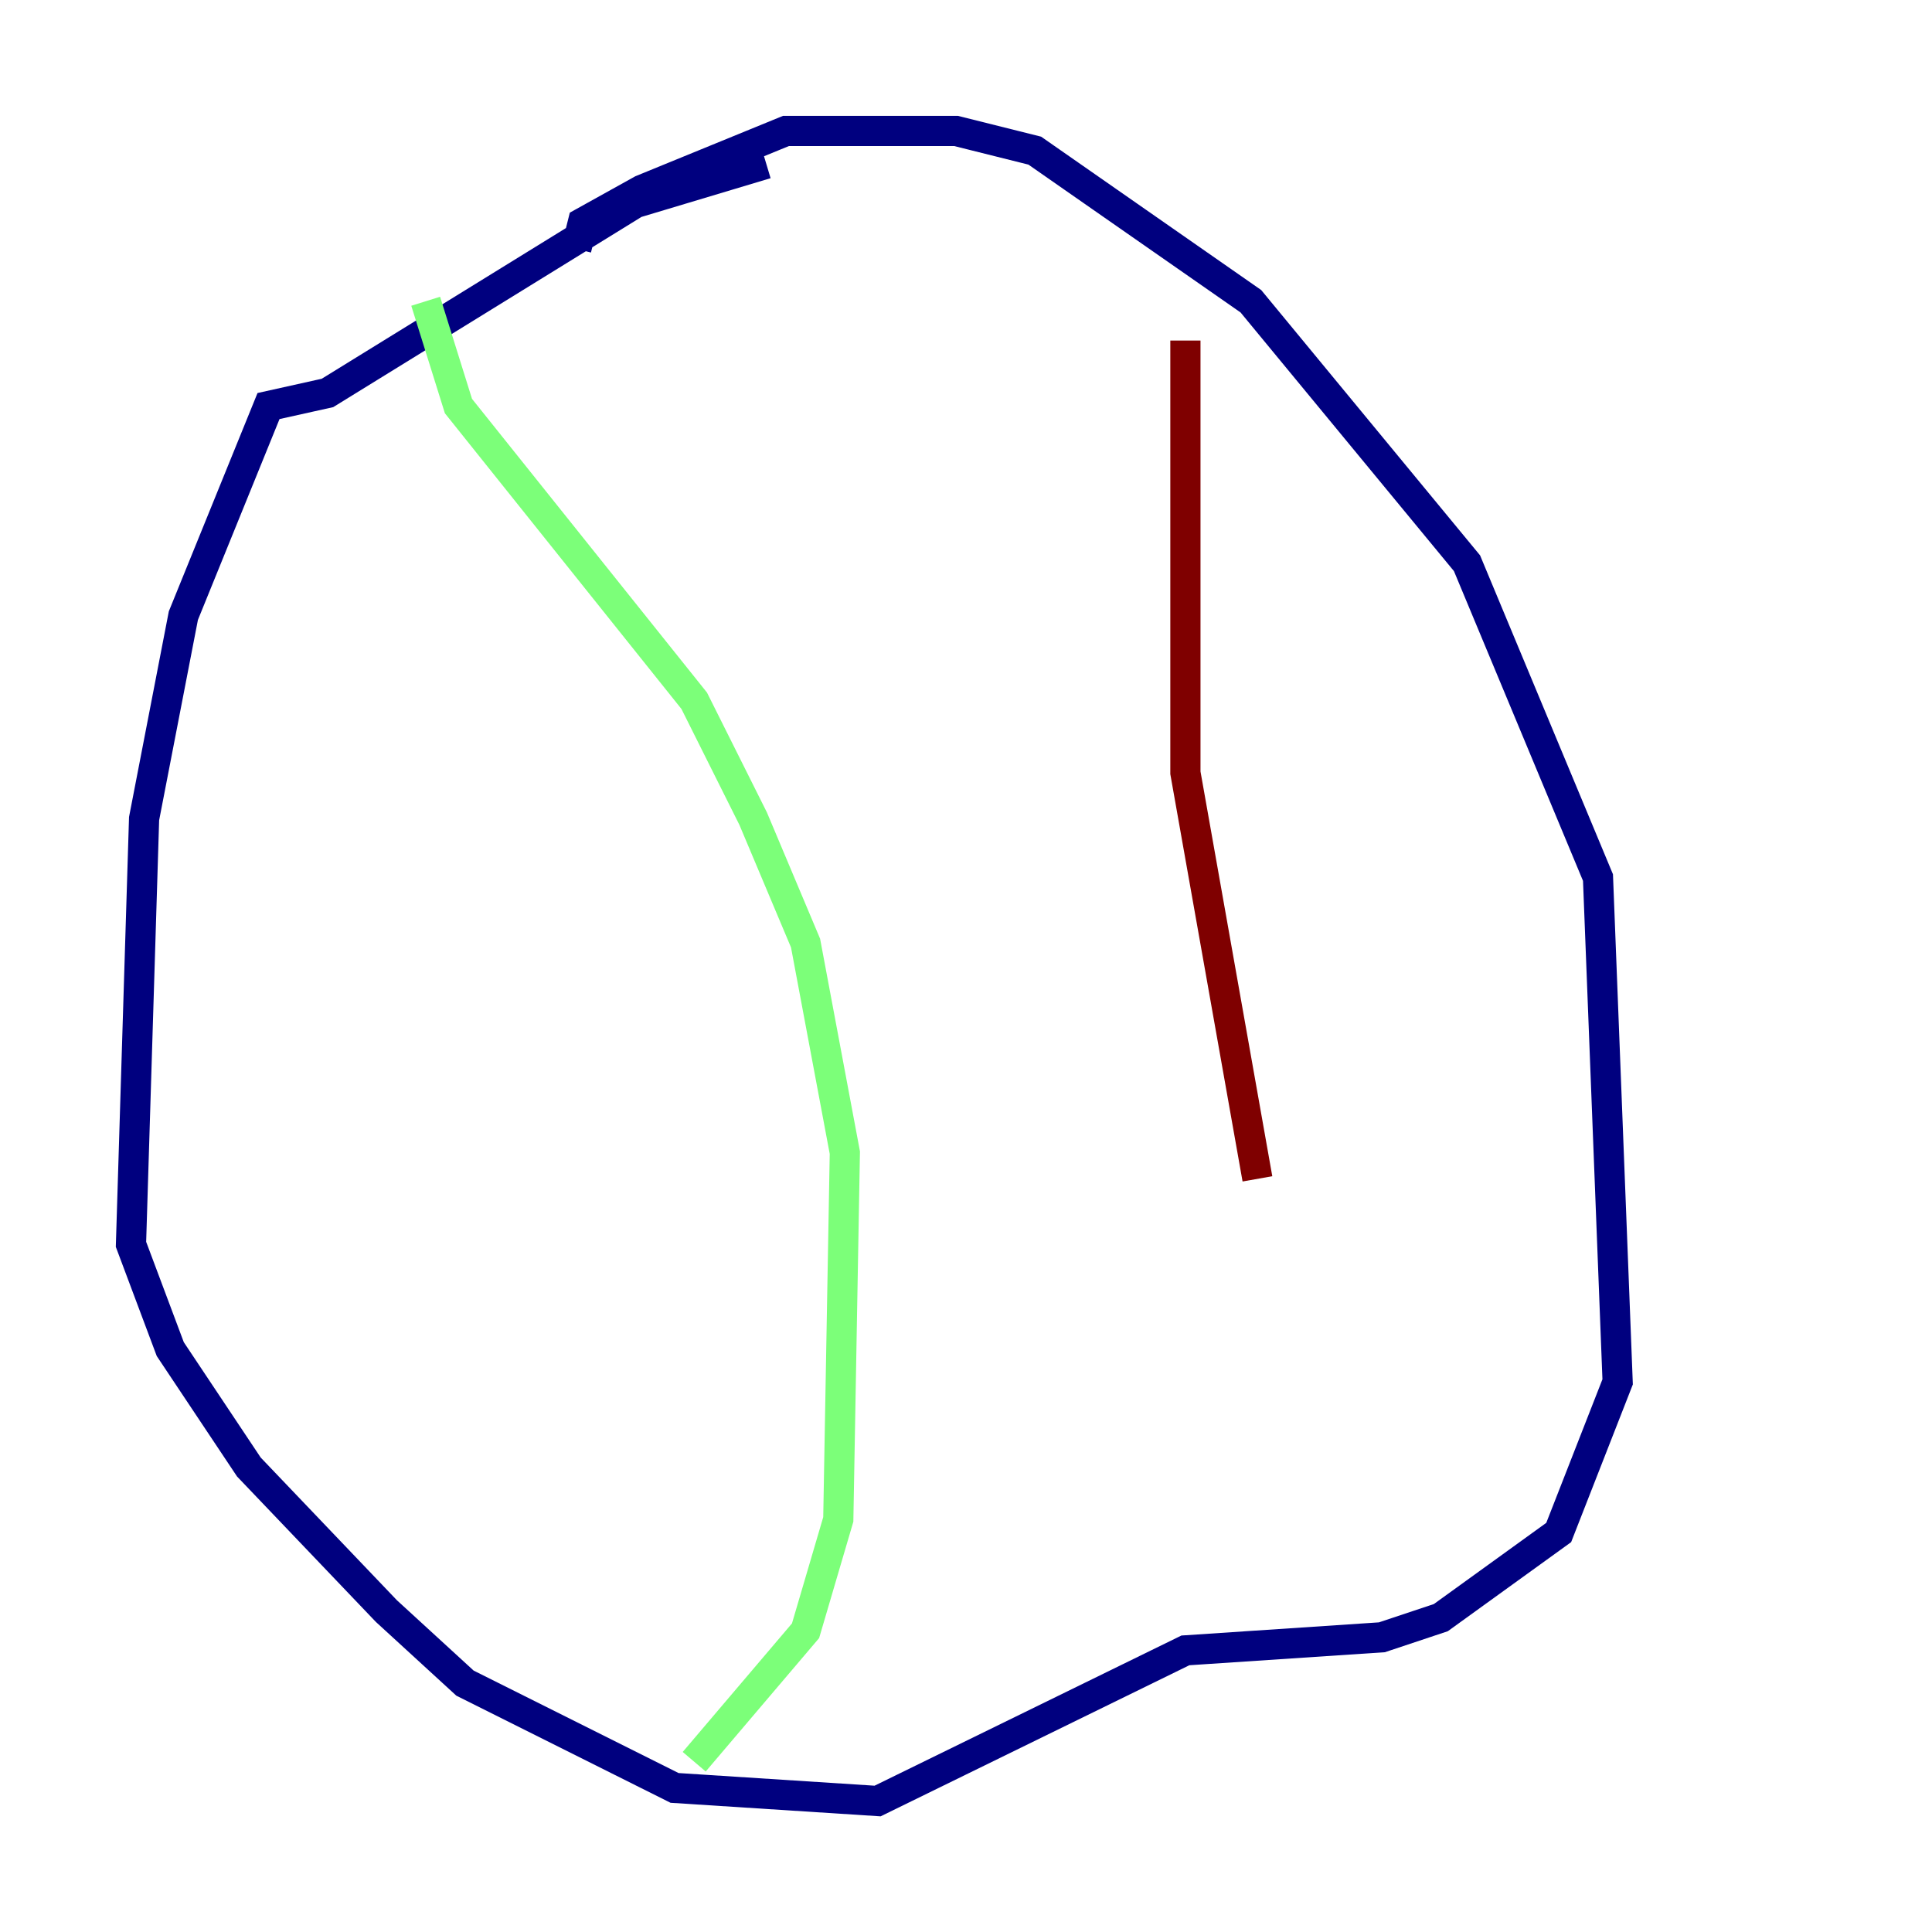 <?xml version="1.0" encoding="utf-8" ?>
<svg baseProfile="tiny" height="128" version="1.2" viewBox="0,0,128,128" width="128" xmlns="http://www.w3.org/2000/svg" xmlns:ev="http://www.w3.org/2001/xml-events" xmlns:xlink="http://www.w3.org/1999/xlink"><defs /><polyline fill="none" points="50.766,10.848 42.088,13.451 21.695,26.034 17.79,26.902 12.149,40.786 9.546,54.237 8.678,82.441 11.281,89.383 16.488,97.193 25.6,106.739 30.807,111.512 44.691,118.454 58.142,119.322 78.536,109.342 91.552,108.475 95.458,107.173 103.268,101.532 107.173,91.552 105.871,58.142 97.193,37.315 82.875,19.959 68.556,9.98 63.349,8.678 52.068,8.678 42.522,12.583 38.617,14.752 38.183,16.488" stroke="#00007f" stroke-width="2" /><polyline fill="none" points="28.203,19.959 30.373,26.902 45.993,46.427 49.898,54.237 53.37,62.481 55.973,76.366 55.539,100.664 53.37,108.041 45.993,116.719" stroke="#7cff79" stroke-width="2" /><polyline fill="none" points="78.536,22.563 78.536,51.2 83.308,78.102" stroke="#7f0000" stroke-width="2" /></svg>